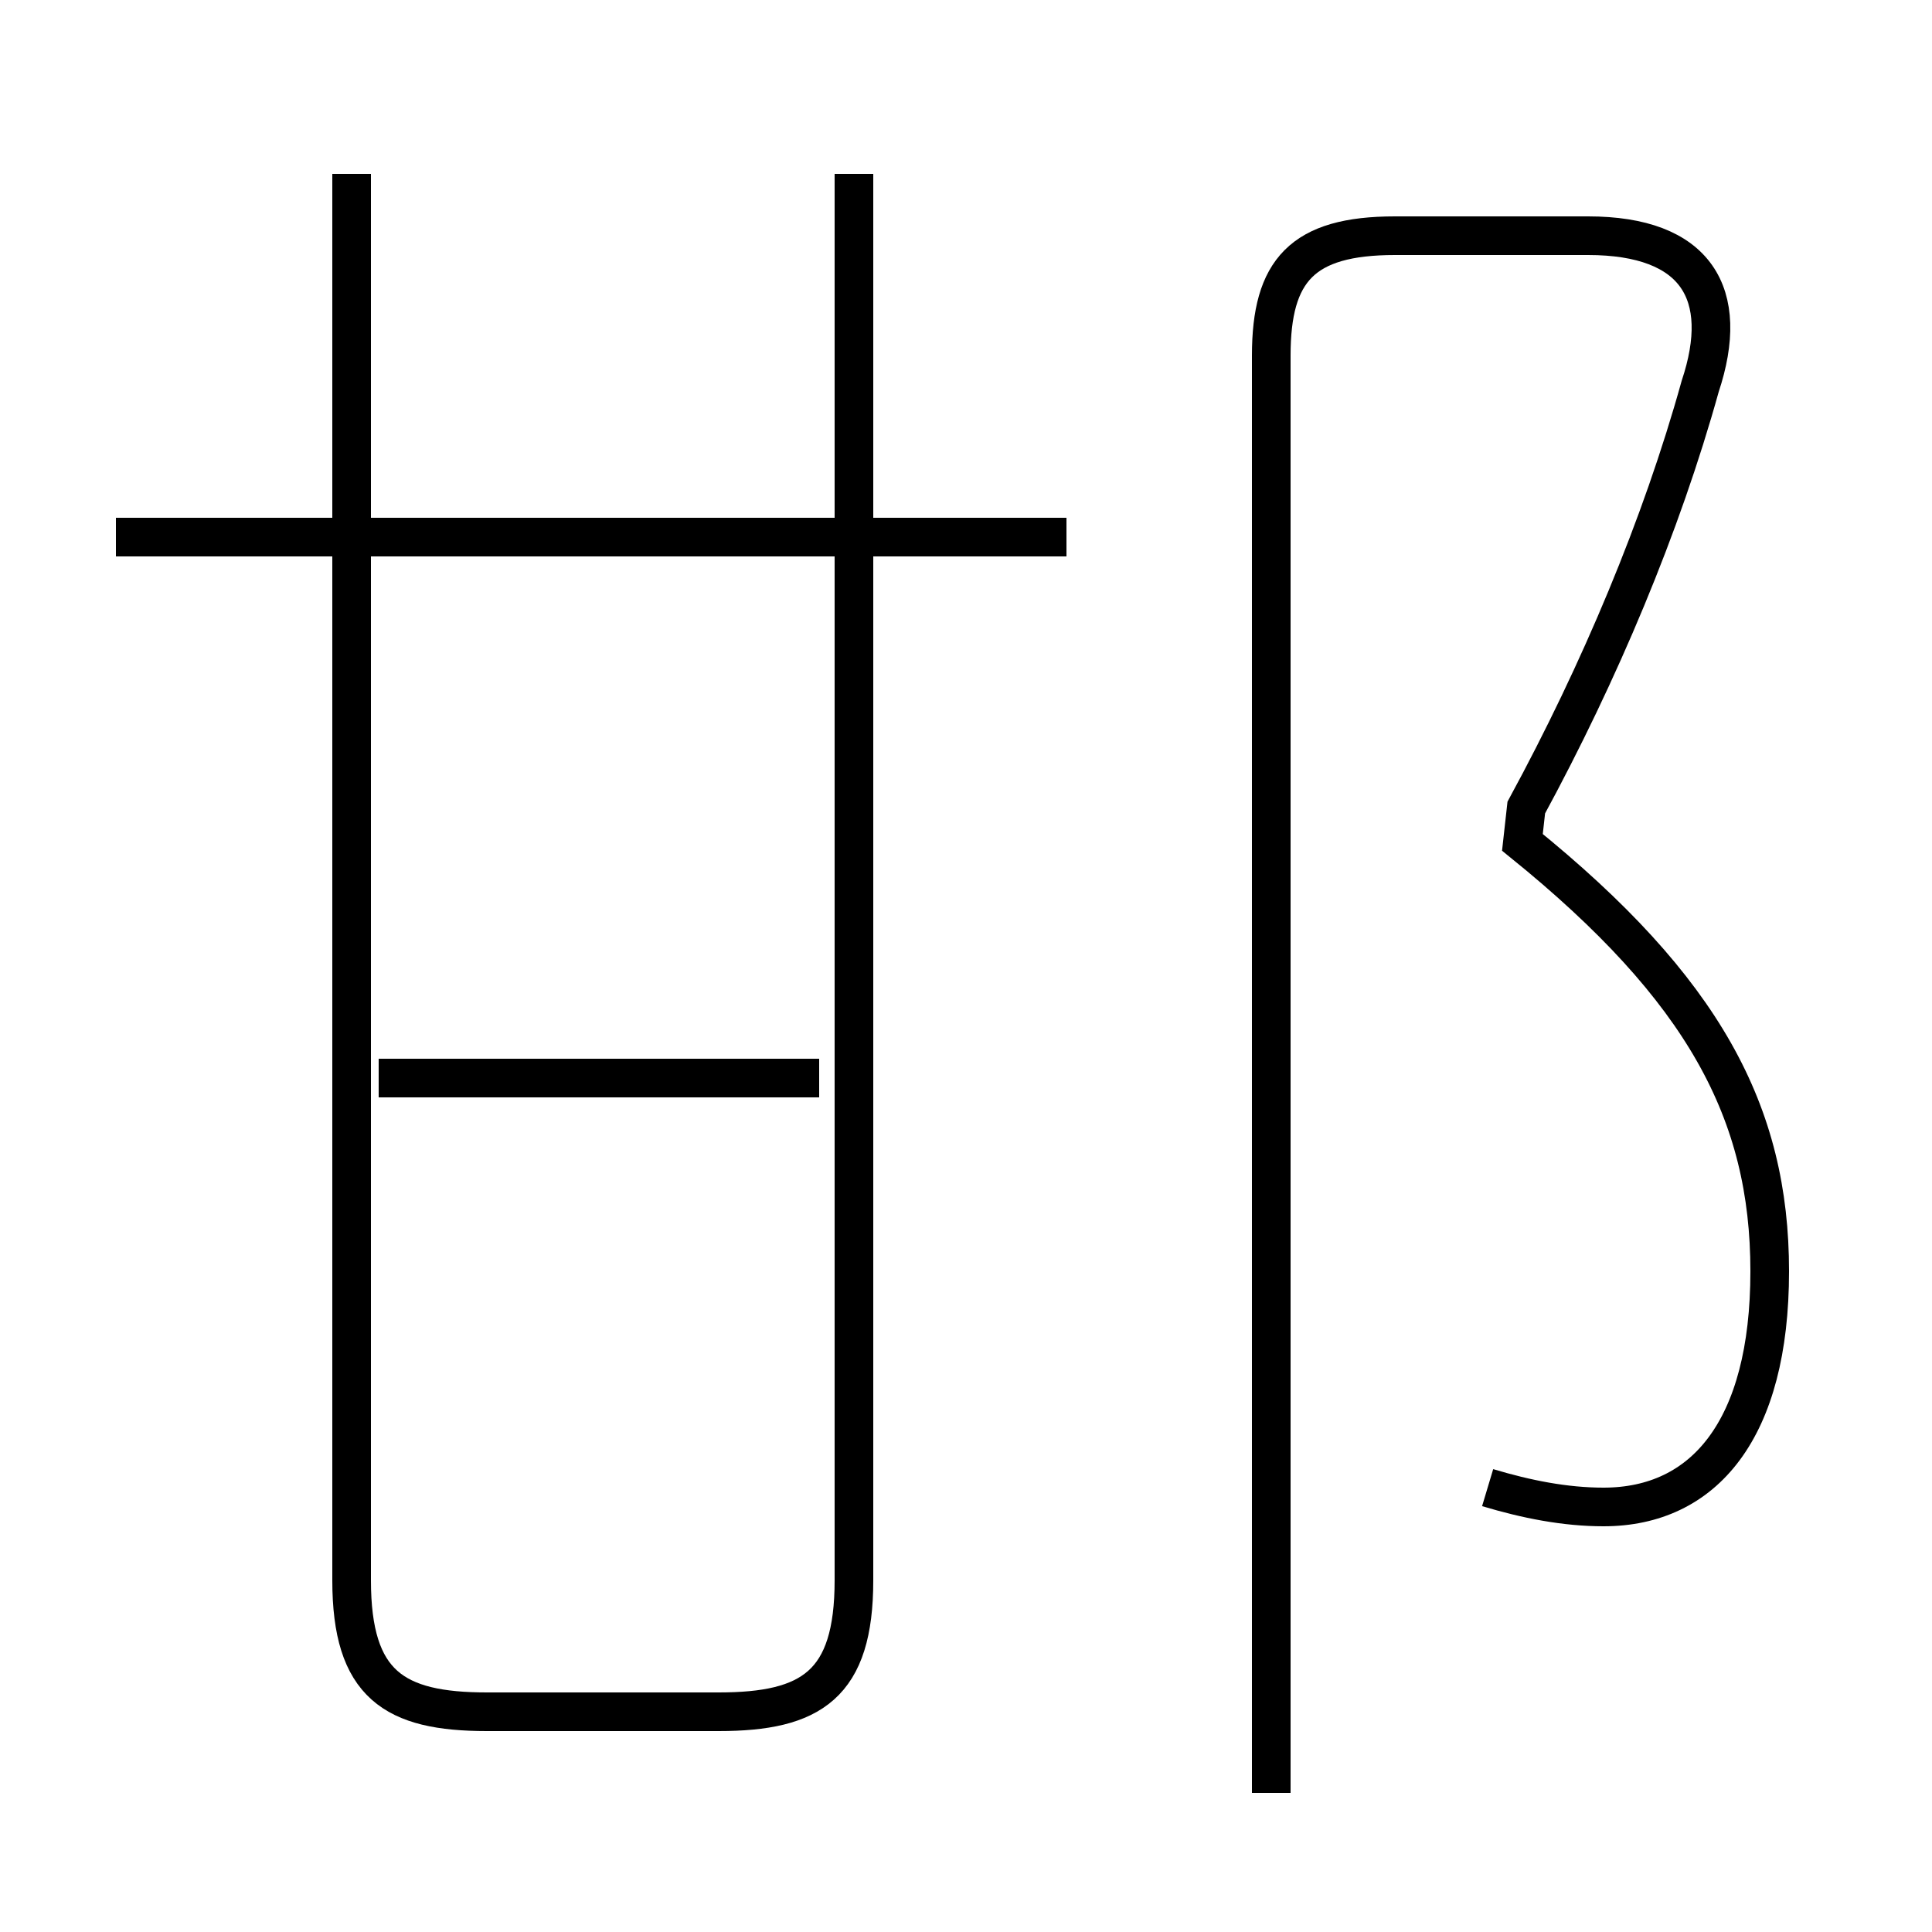 <?xml version='1.0' encoding='utf8'?>
<svg viewBox="0.0 -6.0 50.0 50.0" version="1.1" xmlns="http://www.w3.org/2000/svg">
<rect x="0.0" y="-6.0" width="50.0" height="50.0" fill="#808080" stroke="none"/>
<rect x="-1000" y="-1000" width="2000" height="2000" stroke="white" fill="white"/>
<g style="fill:white;stroke:#000000;  stroke-width:1">
<path d="M 38.5 -5.5 C 39.5 -5.2 40.5 -5.0 41.5 -5.0 C 44.1 -5.0 45.8 -7.0 45.8 -11.1 C 45.8 -15.2 44.1 -18.4 39.4 -22.2 L 39.5 -23.1 C 41.4 -26.6 43.0 -30.4 44.0 -34.0 C 44.8 -36.4 43.9 -37.9 41.1 -37.9 L 36.1 -37.9 C 33.7 -37.9 32.9 -37.0 32.9 -34.8 L 32.9 2.4 M 21.2 -16.1 L 9.8 -16.1 M 9.1 -39.5 L 9.1 -3.1 C 9.1 -0.4 10.2 0.3 12.6 0.3 L 18.6 0.3 C 21.0 0.3 22.1 -0.4 22.1 -3.1 L 22.1 -39.5 M 27.6 -30.1 L 3.0 -30.1" transform="translate(0.0 38.0)" />
</g>
</svg>